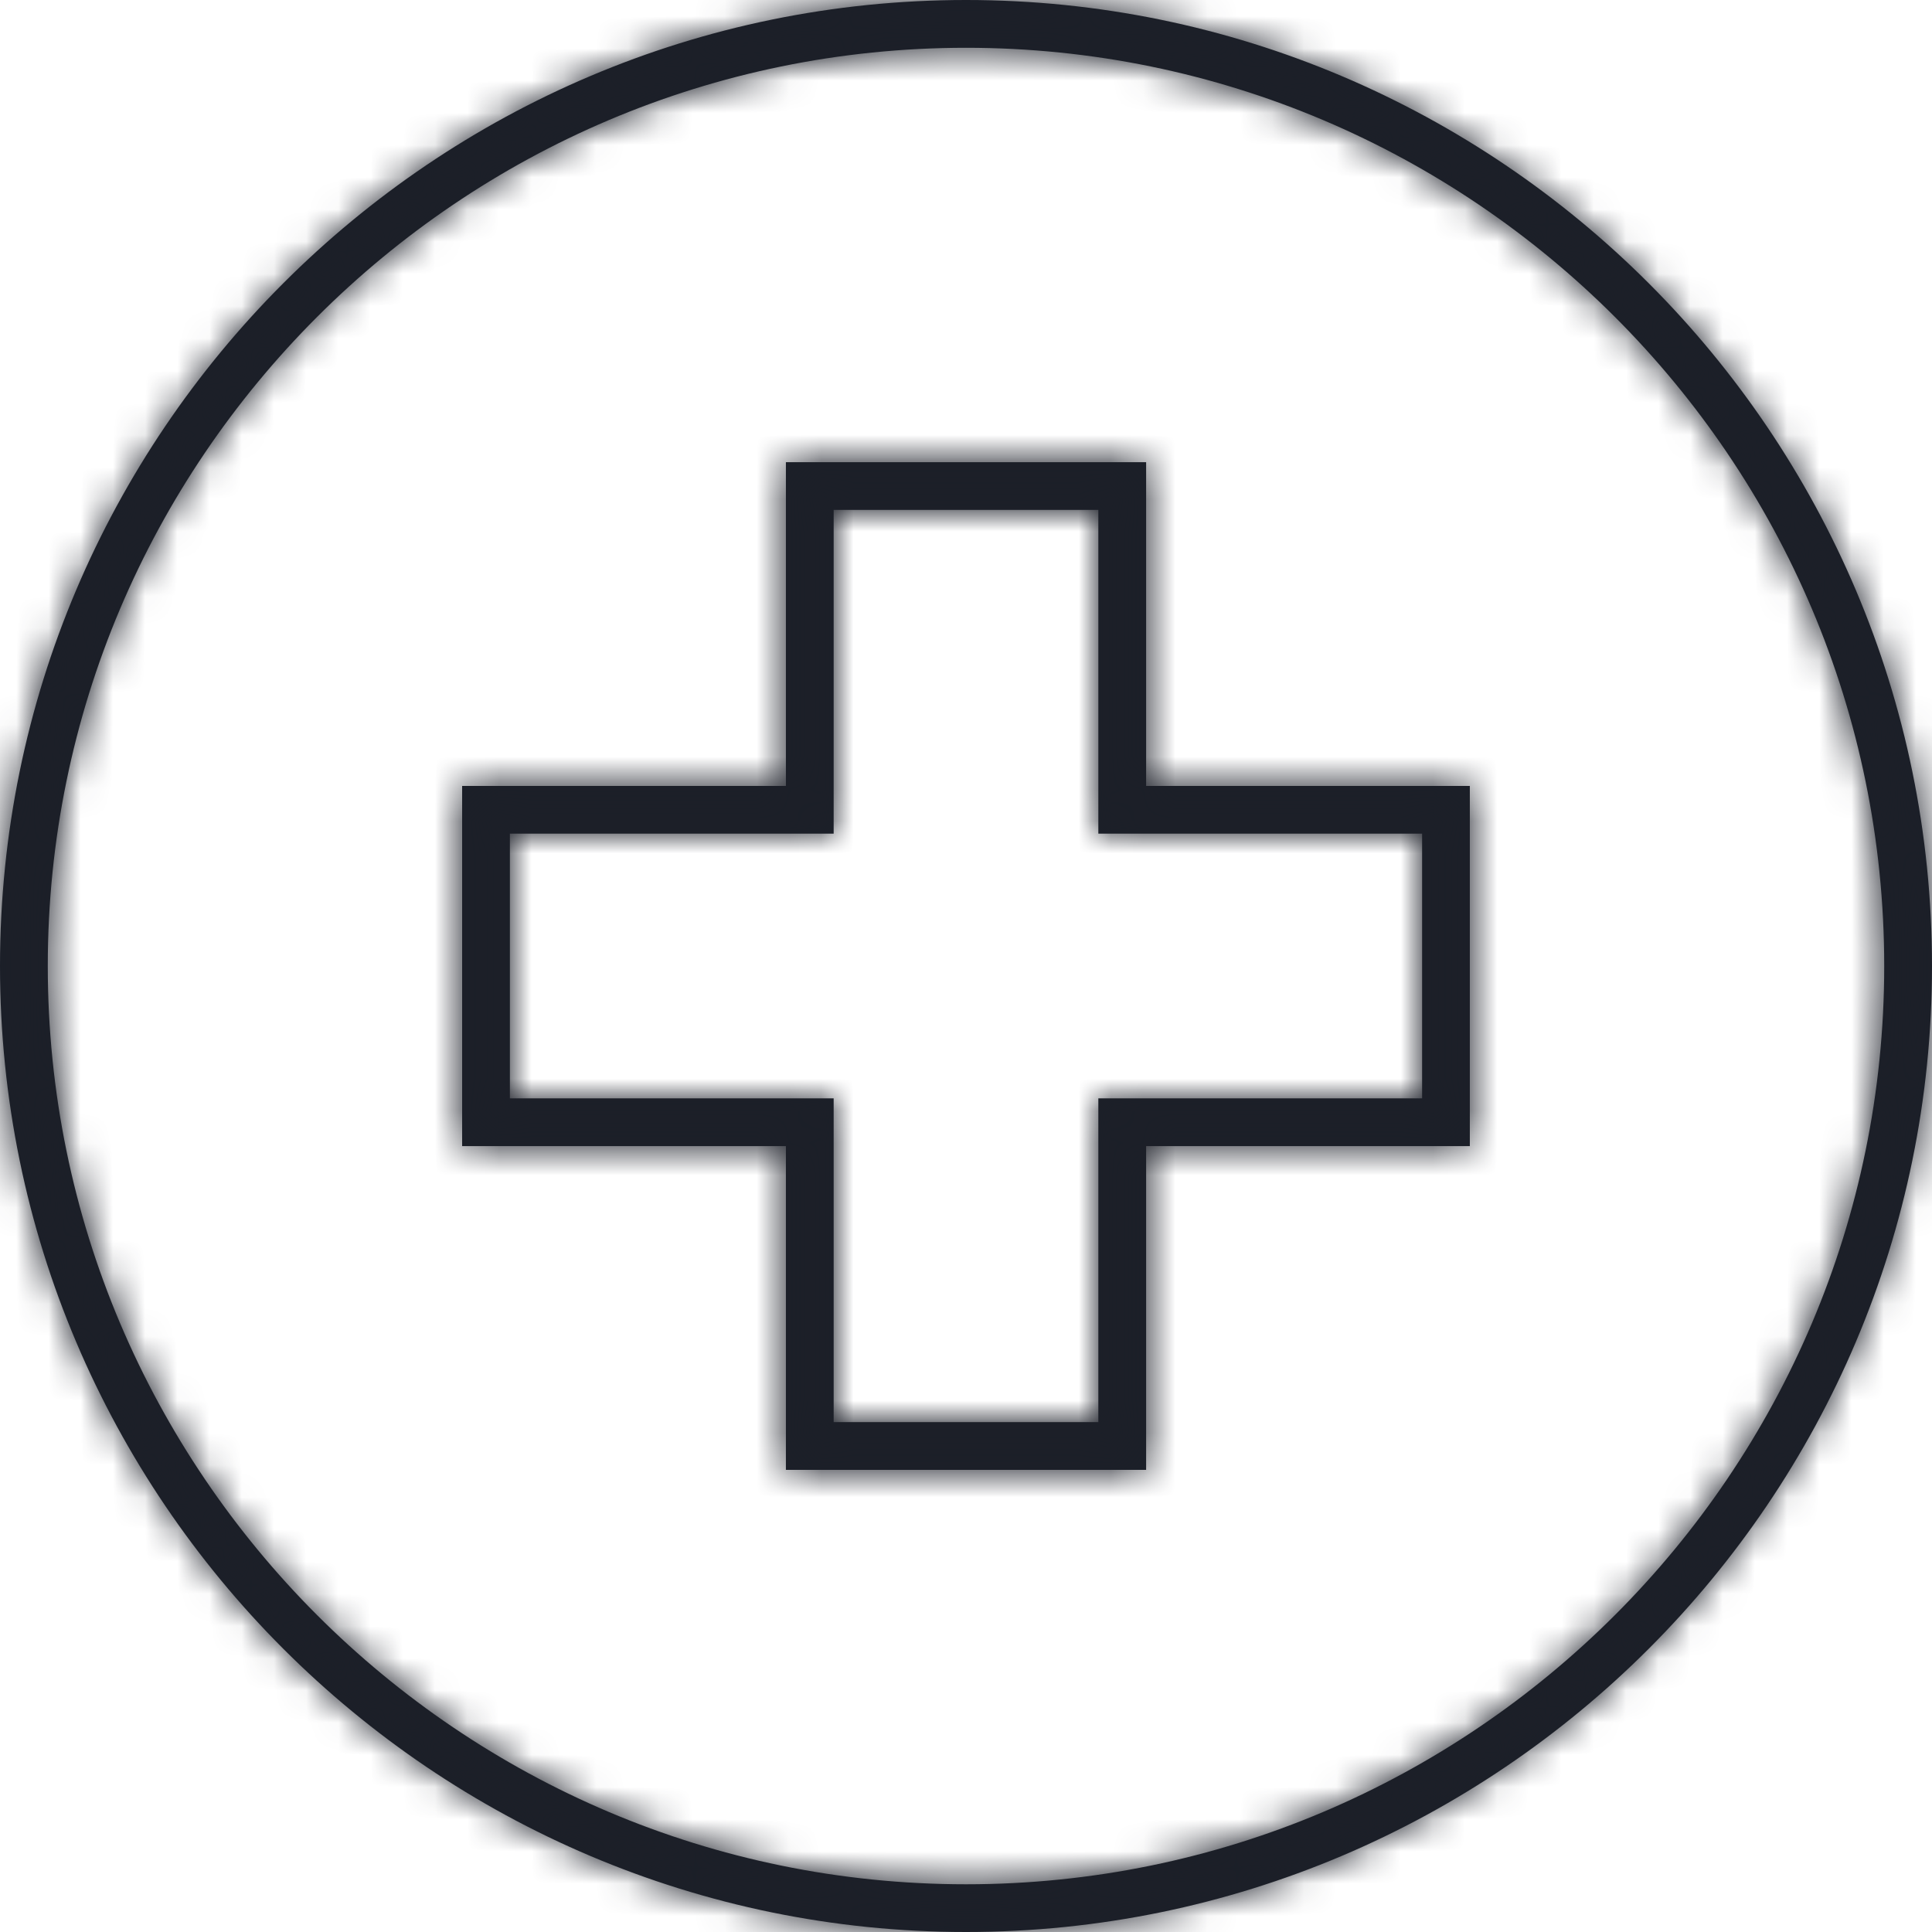 <?xml version="1.0" encoding="UTF-8"?>
<svg width="60px" height="60px" viewBox="0 0 60 60" version="1.1" xmlns="http://www.w3.org/2000/svg" xmlns:xlink="http://www.w3.org/1999/xlink">
    <title>3. icons/seal/bloque1/seal01</title>
    <defs>
        <path d="M44.165,25.89 L44.165,34.111 L34.11,34.111 L34.11,44.165 L25.89,44.165 L25.89,34.111 L15.835,34.111 L15.835,25.89 L25.89,25.89 L25.89,15.836 L34.11,15.836 L34.11,25.89 L44.165,25.89 Z M30,0 C46.542,0 60,13.458 60,30.001 C60,46.543 46.542,60 30,60 C13.458,60 0,46.543 0,30.001 C0,13.458 13.458,0 30,0 Z M30,1.484 C14.275,1.484 1.484,14.276 1.484,30.001 C1.484,45.725 14.275,58.518 30,58.518 C45.725,58.518 58.516,45.725 58.516,30.001 C58.516,14.276 45.725,1.484 30,1.484 Z M35.594,14.353 L35.594,24.408 L45.647,24.408 L45.647,35.593 L35.594,35.593 L35.594,45.648 L24.407,45.648 L24.407,35.593 L14.352,35.593 L14.352,24.408 L24.407,24.408 L24.407,14.353 L35.594,14.353 Z" id="path-1"></path>
    </defs>
    <g id="Yanbal-UI-Visual-Kit" stroke="none" stroke-width="1" fill="none" fill-rule="evenodd">
        <g id="yanbal-styleguide-pag2" transform="translate(-122, -5445)">
            <g id="Group" transform="translate(120, 5443)">
                <g id="elements" transform="translate(2, 2)">
                    <mask id="mask-2" fill="white">
                        <use xlink:href="#path-1"></use>
                    </mask>
                    <use id="icon" fill="#1B1F28" xlink:href="#path-1"></use>
                    <g id="Group" mask="url(#mask-2)">
                        <g transform="translate(-2, -2)" id="color">
                            <rect id="box" fill="#1C1F28" fill-rule="nonzero" x="0" y="0" width="64" height="64"></rect>
                        </g>
                    </g>
                </g>
            </g>
        </g>
    </g>
</svg>